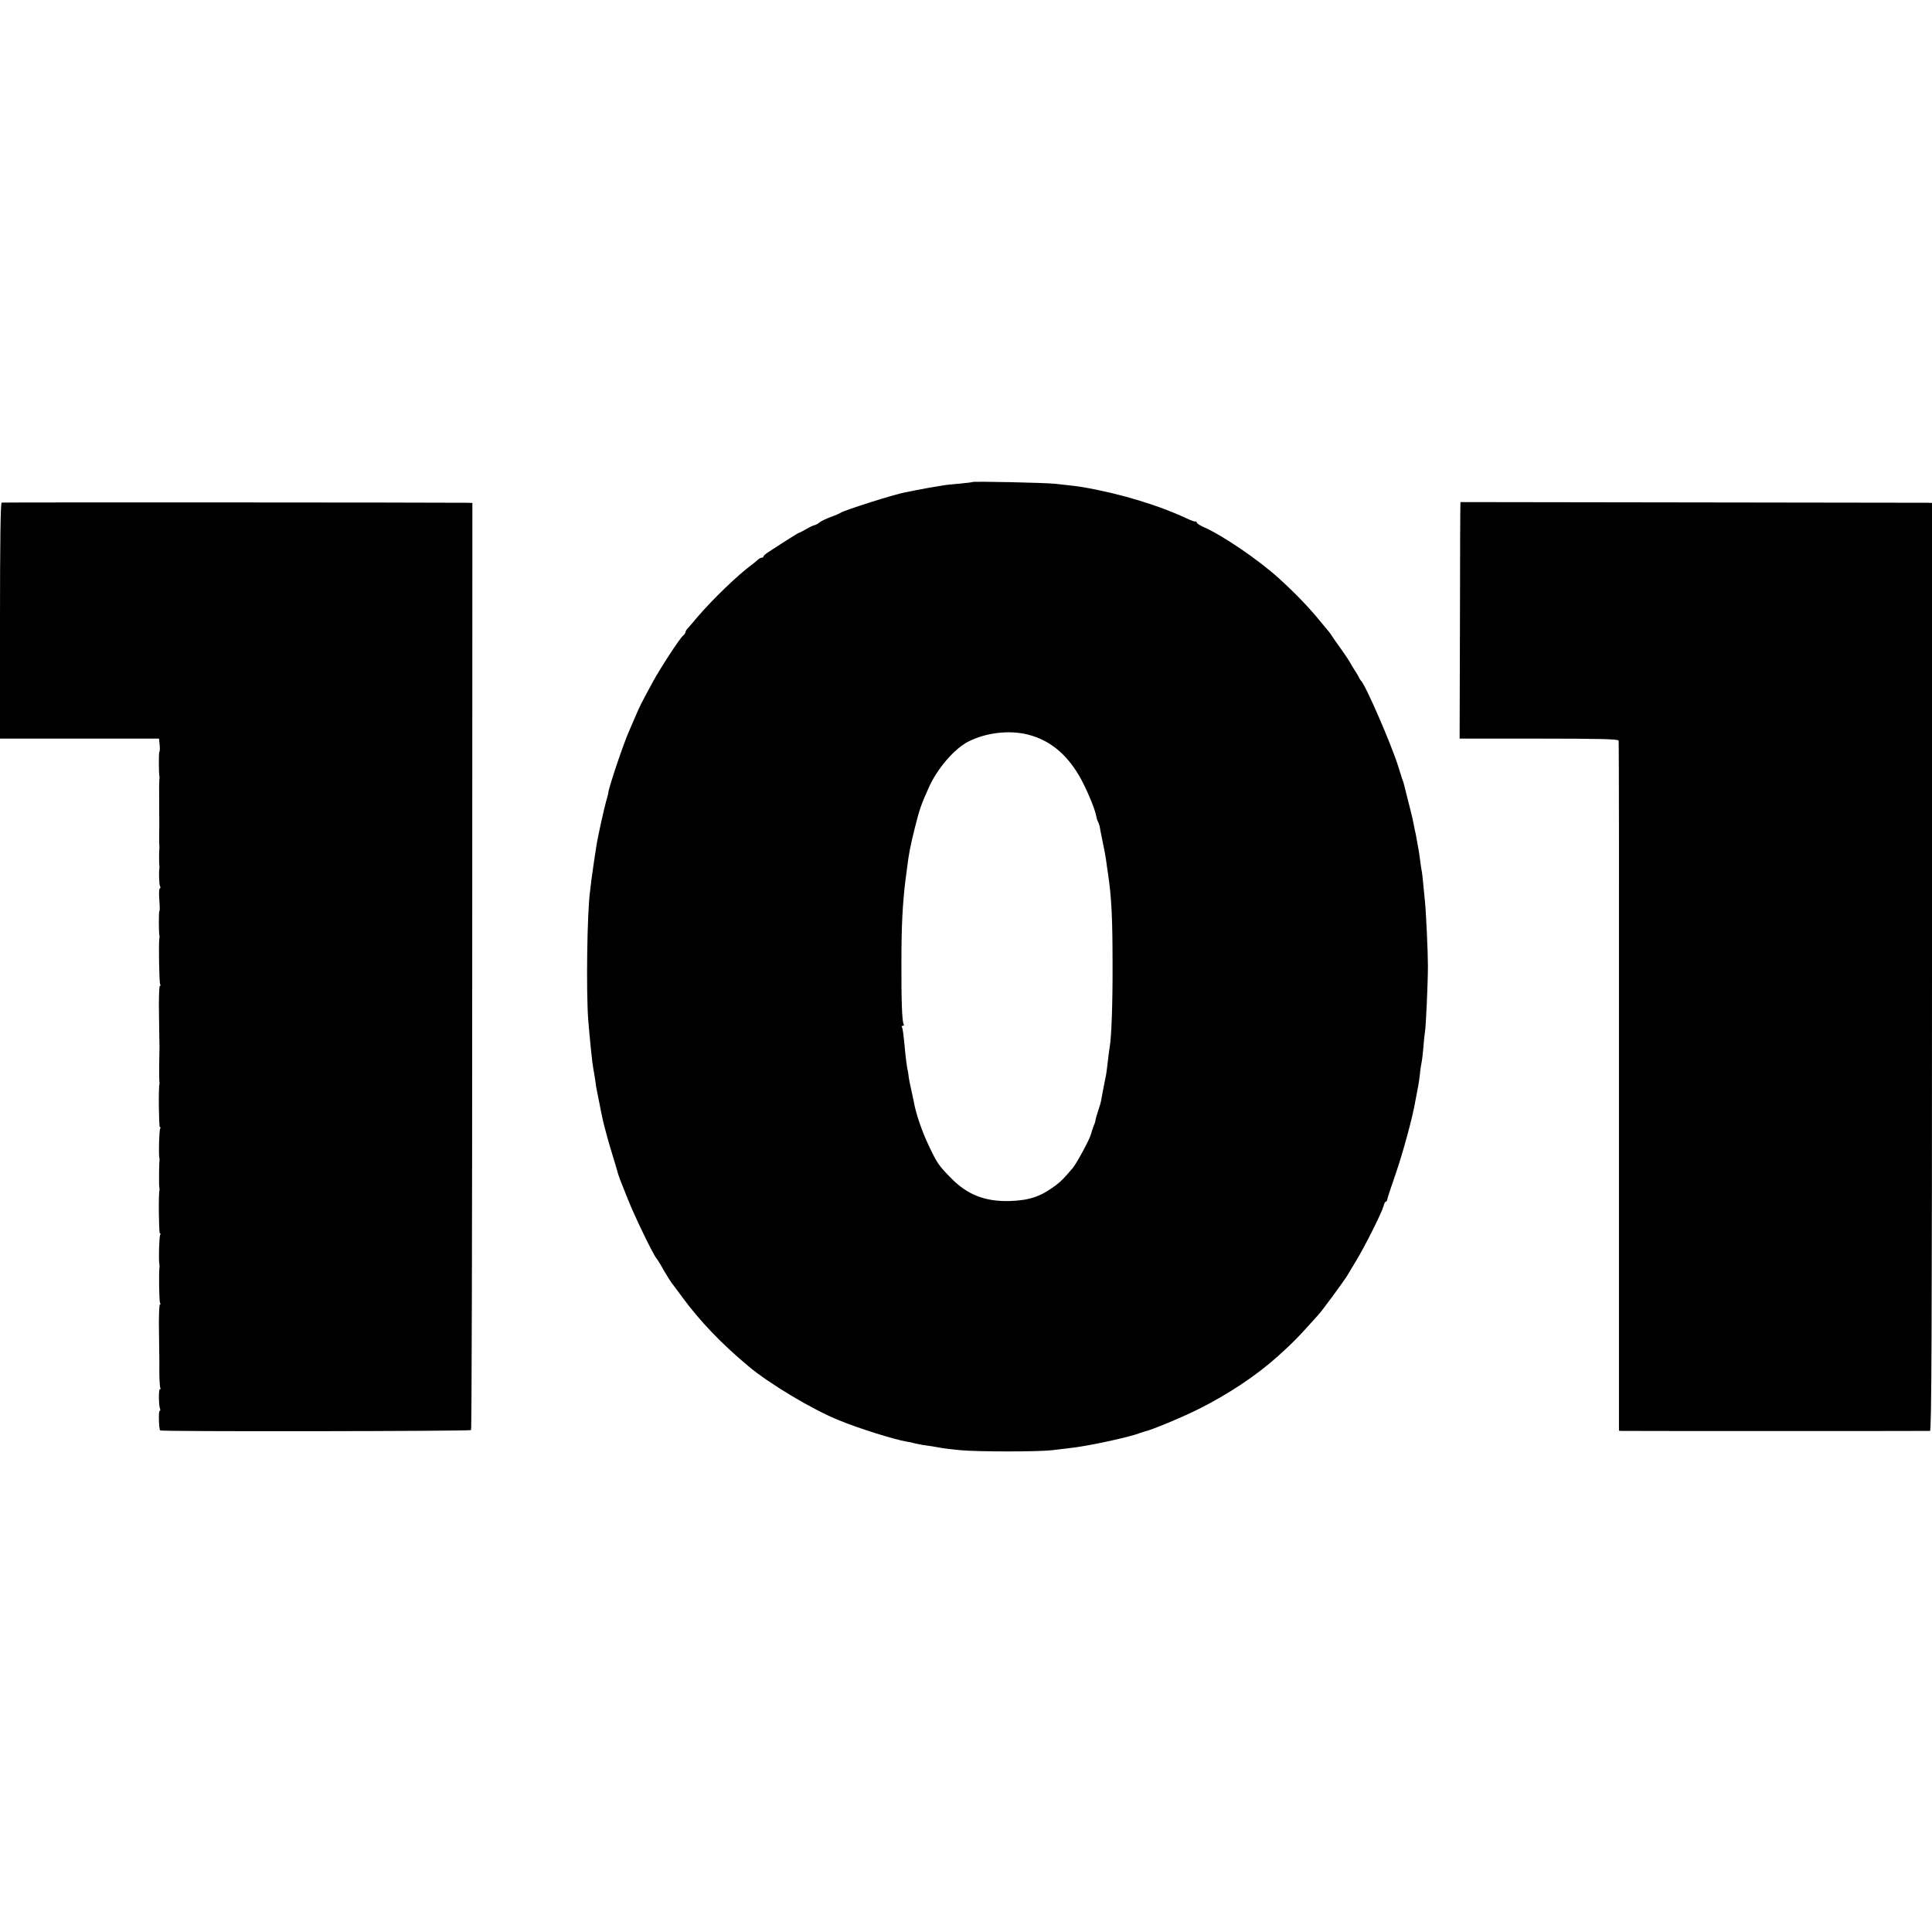 <?xml version="1.0" standalone="no"?>
<!DOCTYPE svg PUBLIC "-//W3C//DTD SVG 20010904//EN"
 "http://www.w3.org/TR/2001/REC-SVG-20010904/DTD/svg10.dtd">
<svg version="1.0" xmlns="http://www.w3.org/2000/svg"
 width="1164pt" height="1164pt" viewBox="0 0 1164 1164"
 preserveAspectRatio="xMidYMid meet">
<g transform="translate(0,1164) scale(0.1,-0.1)"
fill="#000000" stroke="none">
<path d="M5859 8736 c-2 -2 -38 -6 -79 -10 -41 -3 -86 -8 -100 -11 -14 -2 -52
-9 -85 -14 -33 -6 -71 -13 -85 -16 -14 -3 -38 -8 -55 -11 -63 -11 -368 -108
-390 -123 -5 -4 -32 -16 -60 -26 -27 -10 -57 -24 -67 -32 -9 -8 -22 -15 -30
-17 -8 -1 -31 -12 -51 -24 -21 -12 -40 -22 -43 -22 -4 0 -87 -52 -181 -114
-18 -11 -33 -24 -33 -28 0 -5 -5 -8 -11 -8 -6 0 -16 -6 -23 -12 -7 -7 -25 -22
-40 -33 -79 -58 -231 -204 -321 -309 -27 -33 -56 -65 -62 -72 -7 -7 -13 -17
-13 -22 0 -5 -6 -15 -14 -21 -21 -17 -136 -194 -181 -276 -75 -138 -81 -151
-104 -205 -13 -30 -32 -73 -41 -95 -33 -73 -121 -335 -125 -370 0 -5 -6 -29
-13 -52 -11 -37 -49 -209 -57 -258 -8 -47 -25 -164 -31 -210 -3 -27 -7 -61 -9
-75 -18 -130 -24 -605 -11 -775 10 -122 24 -261 31 -296 2 -9 7 -39 11 -66 3
-26 8 -57 11 -68 2 -11 6 -31 9 -45 10 -54 25 -127 35 -165 6 -22 15 -56 20
-75 5 -19 21 -72 35 -118 14 -46 27 -89 28 -95 2 -7 7 -21 11 -32 4 -11 25
-64 47 -118 40 -102 151 -331 172 -357 7 -8 28 -42 46 -75 19 -33 40 -66 47
-75 7 -8 34 -45 62 -83 107 -146 237 -282 400 -418 126 -106 387 -262 546
-326 125 -51 330 -115 410 -129 17 -2 37 -7 46 -10 10 -2 30 -6 45 -9 16 -2
44 -6 62 -9 69 -13 90 -15 167 -23 106 -10 473 -10 555 0 36 4 81 10 100 12
104 10 365 66 430 92 8 3 21 7 28 9 39 8 222 84 322 134 177 88 349 202 479
319 91 82 120 111 245 251 24 26 153 202 173 235 7 11 31 52 54 90 53 87 155
291 164 327 4 16 10 28 14 28 4 0 8 6 9 13 0 6 23 75 50 153 42 120 104 347
118 434 4 23 7 37 19 100 3 14 7 45 10 70 2 25 7 56 10 70 3 14 8 56 11 94 3
38 7 78 9 88 6 28 18 301 18 398 0 84 -11 323 -18 390 -2 19 -6 65 -10 102 -3
37 -8 77 -11 90 -2 13 -7 41 -9 63 -3 22 -7 51 -10 65 -3 14 -7 39 -10 55 -3
17 -7 41 -11 55 -3 14 -7 34 -9 45 -2 16 -23 98 -59 240 -2 6 -6 17 -9 25 -3
8 -13 40 -22 70 -40 130 -199 497 -226 520 -3 3 -9 12 -12 20 -4 8 -16 29 -27
45 -11 17 -23 37 -27 45 -4 8 -27 43 -52 78 -26 35 -50 71 -56 80 -5 9 -14 21
-20 28 -5 6 -28 33 -50 60 -68 84 -151 170 -249 259 -122 111 -339 259 -453
309 -24 11 -43 23 -43 28 0 4 -3 7 -7 6 -5 -1 -24 5 -43 14 -176 83 -408 154
-636 193 -22 4 -55 8 -74 10 -19 2 -60 7 -90 10 -56 7 -495 16 -501 11z m335
-1522 c128 -33 227 -112 306 -245 40 -67 96 -198 104 -243 3 -14 7 -30 11 -36
3 -5 8 -18 10 -27 1 -10 10 -52 18 -93 9 -41 19 -95 22 -120 3 -25 8 -56 10
-70 22 -147 28 -270 28 -555 1 -230 -7 -437 -17 -491 -2 -11 -7 -48 -11 -84
-4 -36 -9 -74 -11 -85 -2 -11 -9 -45 -15 -75 -6 -30 -12 -64 -14 -75 -1 -12
-10 -42 -19 -68 -9 -26 -16 -52 -16 -57 0 -5 -5 -21 -12 -37 -6 -15 -12 -35
-14 -43 -5 -27 -86 -177 -110 -206 -56 -66 -71 -81 -104 -106 -90 -67 -156
-90 -277 -94 -146 -4 -253 37 -349 134 -79 80 -87 92 -137 197 -43 89 -80 199
-92 270 -2 11 -9 43 -15 70 -7 28 -13 61 -15 75 -1 14 -5 39 -9 55 -3 17 -8
54 -11 83 -12 129 -16 155 -21 163 -3 5 0 9 6 9 6 0 8 5 4 11 -9 15 -14 142
-13 369 0 228 7 353 24 495 3 22 7 56 10 75 10 82 17 122 46 239 28 113 39
145 87 251 51 112 153 229 234 271 107 55 249 72 362 43z"/>
<path d="M10 8612 c-7 -3 -10 -249 -10 -713 l0 -709 479 0 479 0 4 -40 c2 -22
1 -40 -2 -40 -4 0 -4 -137 1 -150 1 -3 0 -9 -1 -15 -1 -5 -2 -66 -1 -135 1
-145 1 -150 0 -210 0 -25 0 -49 1 -55 1 -5 1 -14 0 -20 -2 -13 -2 -87 0 -100
1 -5 1 -14 0 -20 -4 -21 -1 -95 4 -104 4 -5 3 -12 -2 -15 -4 -2 -5 -34 -2 -70
3 -36 3 -66 0 -66 -4 0 -4 -137 1 -150 1 -3 0 -9 -1 -15 -5 -23 -1 -265 5
-275 3 -5 3 -10 -2 -10 -4 0 -7 -80 -5 -177 1 -98 3 -184 3 -190 0 -7 -1 -55
-2 -105 0 -51 0 -97 1 -103 1 -5 2 -12 1 -15 -7 -17 -4 -260 2 -260 5 0 5 -5
2 -10 -6 -10 -10 -151 -5 -175 1 -5 2 -14 1 -19 -3 -14 -4 -150 -1 -161 1 -5
2 -12 1 -15 -7 -17 -4 -260 2 -260 5 0 5 -5 2 -10 -6 -10 -10 -151 -5 -175 1
-5 2 -14 1 -19 -5 -27 -2 -206 3 -215 4 -6 4 -11 -1 -11 -4 0 -7 -80 -5 -177
1 -98 3 -185 2 -193 -1 -59 2 -125 6 -132 3 -4 2 -8 -3 -8 -8 0 -7 -95 1 -117
3 -7 2 -13 -2 -13 -8 0 -5 -110 3 -118 7 -8 1865 -5 1873 2 4 4 7 1263 7 2797
l1 2789 -36 1 c-162 2 -2792 3 -2800 1z"/>
<path d="M8799 8615 c-1 0 -3 -321 -3 -712 l-2 -713 477 0 c373 0 478 -3 481
-12 2 -7 3 -946 2 -2085 l0 -2073 20 -1 c27 -1 1837 -1 1854 0 9 1 12 567 12
2796 l0 2795 -27 1 c-19 0 -2567 4 -2814 4z"/>
</g>
</svg>
